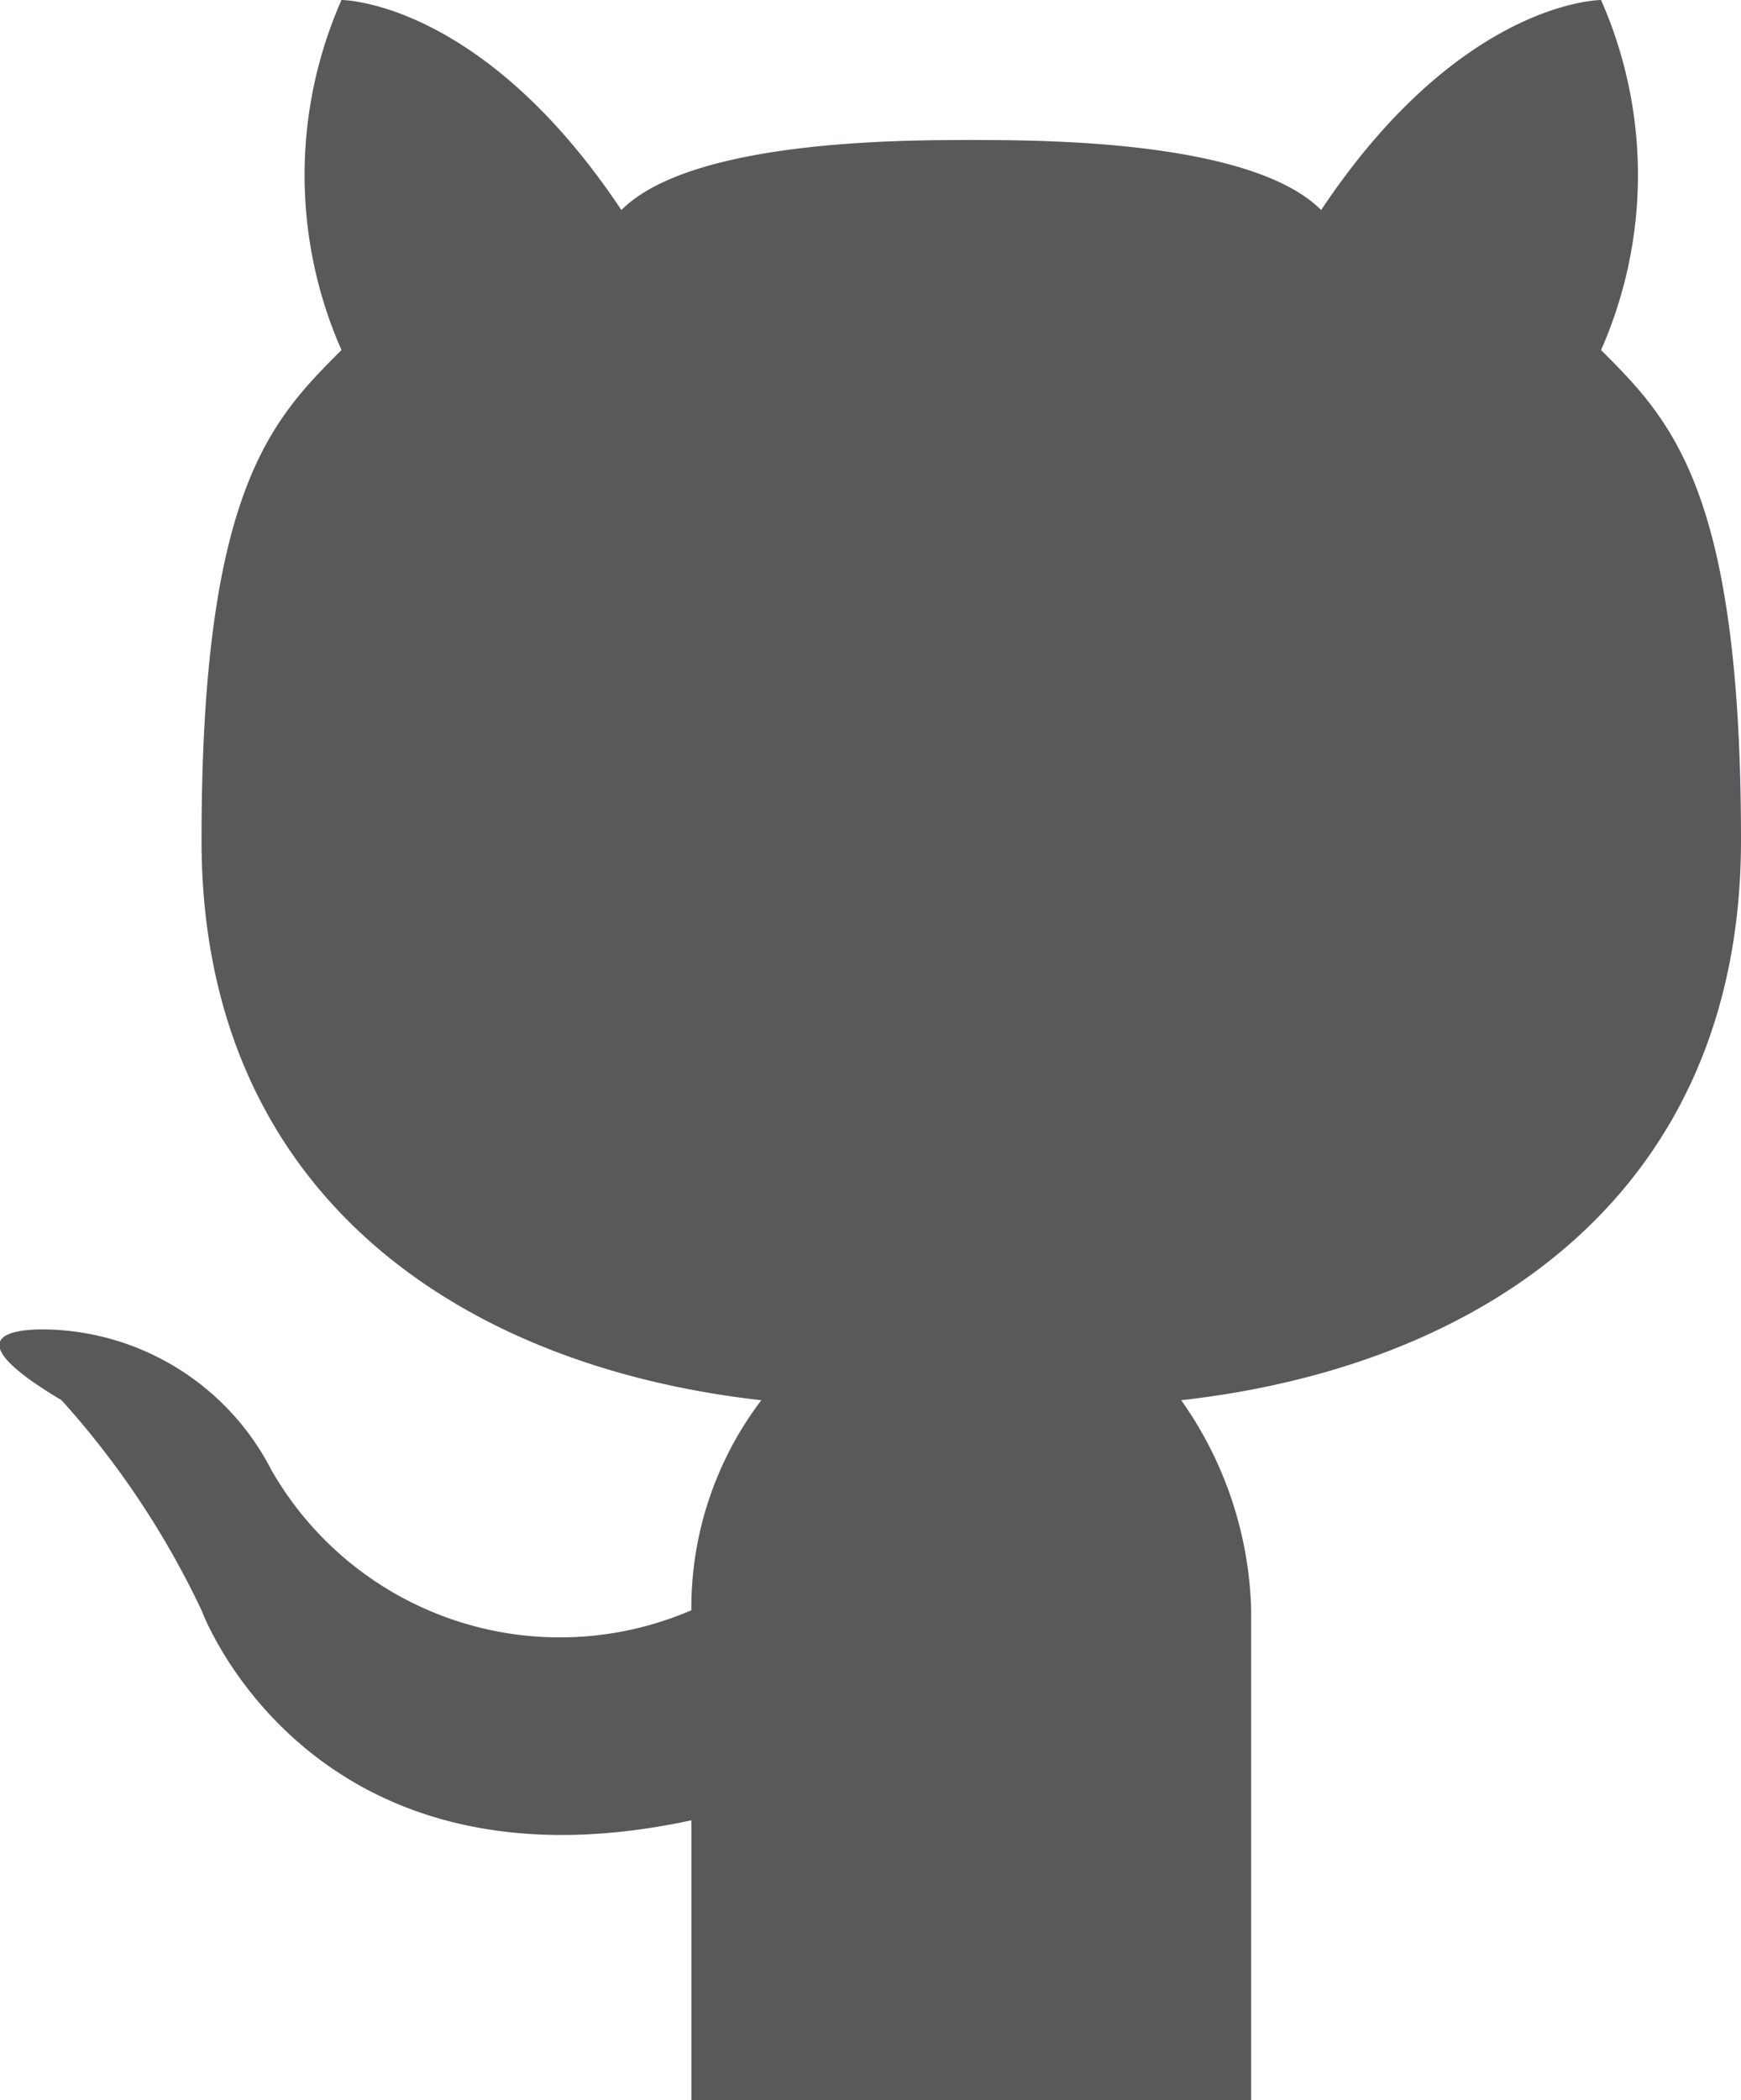 <svg xmlns="http://www.w3.org/2000/svg" viewBox="0 0 24.88 30"><defs><style>.cls-1{fill:#58595b;}</style></defs><title>Cat 1</title><g id="Layer_2" data-name="Layer 2"><g id="Github"><path id="Cat" class="cls-1" d="M17.88,30h-8s0-2.37,0-4c-5.47,1.18-7-3-7-3a12.38,12.38,0,0,0-2-3c-2-1.19,0-1,0-1a3.7,3.7,0,0,1,3,2,4.75,4.75,0,0,0,6,2,4.9,4.9,0,0,1,1-3c-4.37-.49-8-3-8-8s1-6,2-7a6.19,6.19,0,0,1,0-5s2,0,4,3c1-1,4-1,5-1s4,0,5,1c2-3,4-3,4-3a6.19,6.19,0,0,1,0,5c1,1,2,2,2,7s-3.63,7.51-8,8a5.42,5.42,0,0,1,1,3Z"/></g></g></svg>